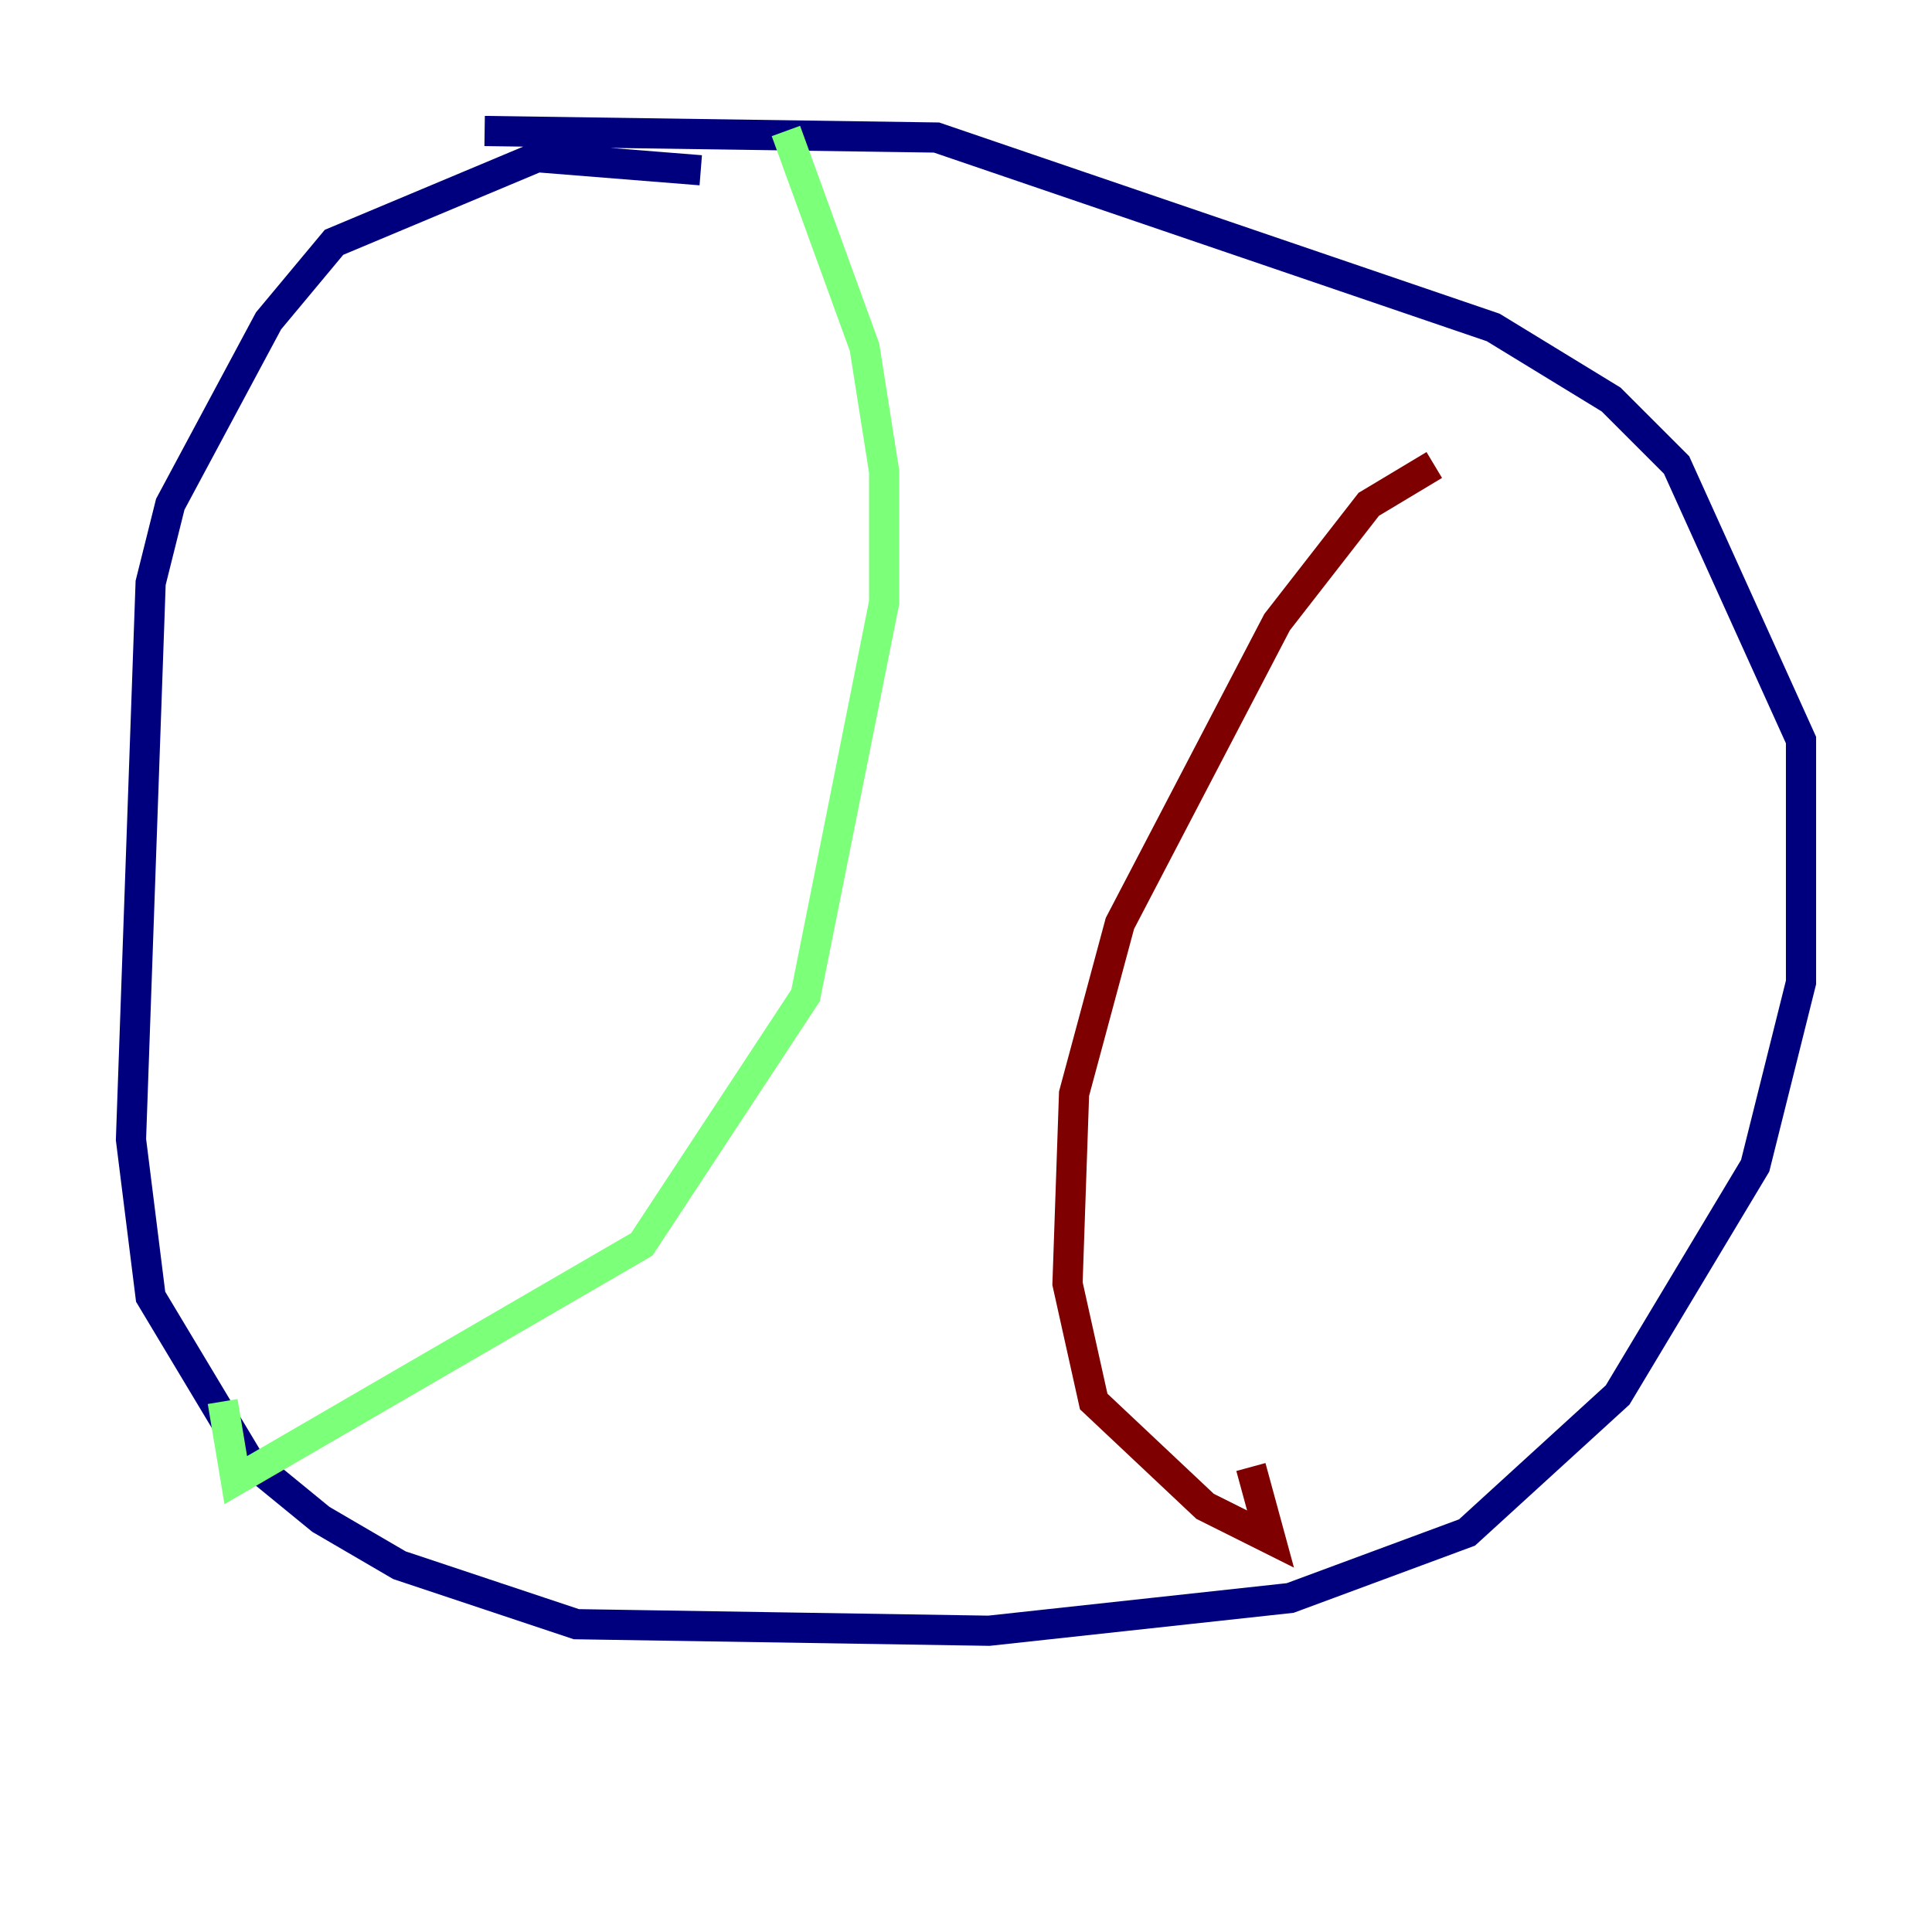 <?xml version="1.0" encoding="utf-8" ?>
<svg baseProfile="tiny" height="128" version="1.2" viewBox="0,0,128,128" width="128" xmlns="http://www.w3.org/2000/svg" xmlns:ev="http://www.w3.org/2001/xml-events" xmlns:xlink="http://www.w3.org/1999/xlink"><defs /><polyline fill="none" points="46.427,11.281 35.58,10.414 22.129,16.054 17.79,21.261 11.281,33.41 9.98,38.617 8.678,75.498 9.98,85.912 16.488,96.759 21.261,100.664 26.468,103.702 38.183,107.607 65.519,108.041 85.478,105.871 97.193,101.532 107.173,92.42 116.285,77.234 119.322,65.085 119.322,49.031 111.078,30.807 106.739,26.468 98.929,21.695 62.047,9.112 32.108,8.678" stroke="#00007f" stroke-width="2" /><polyline fill="none" points="52.068,8.678 57.275,22.997 58.576,31.241 58.576,39.919 53.37,65.953 42.522,82.441 15.62,98.061 14.752,92.854" stroke="#7cff79" stroke-width="2" /><polyline fill="none" points="95.024,30.807 90.685,33.41 84.61,41.22 74.197,61.18 71.159,72.461 70.725,85.044 72.461,92.854 79.837,99.797 84.176,101.966 82.875,97.193" stroke="#7f0000" stroke-width="2" /></svg>